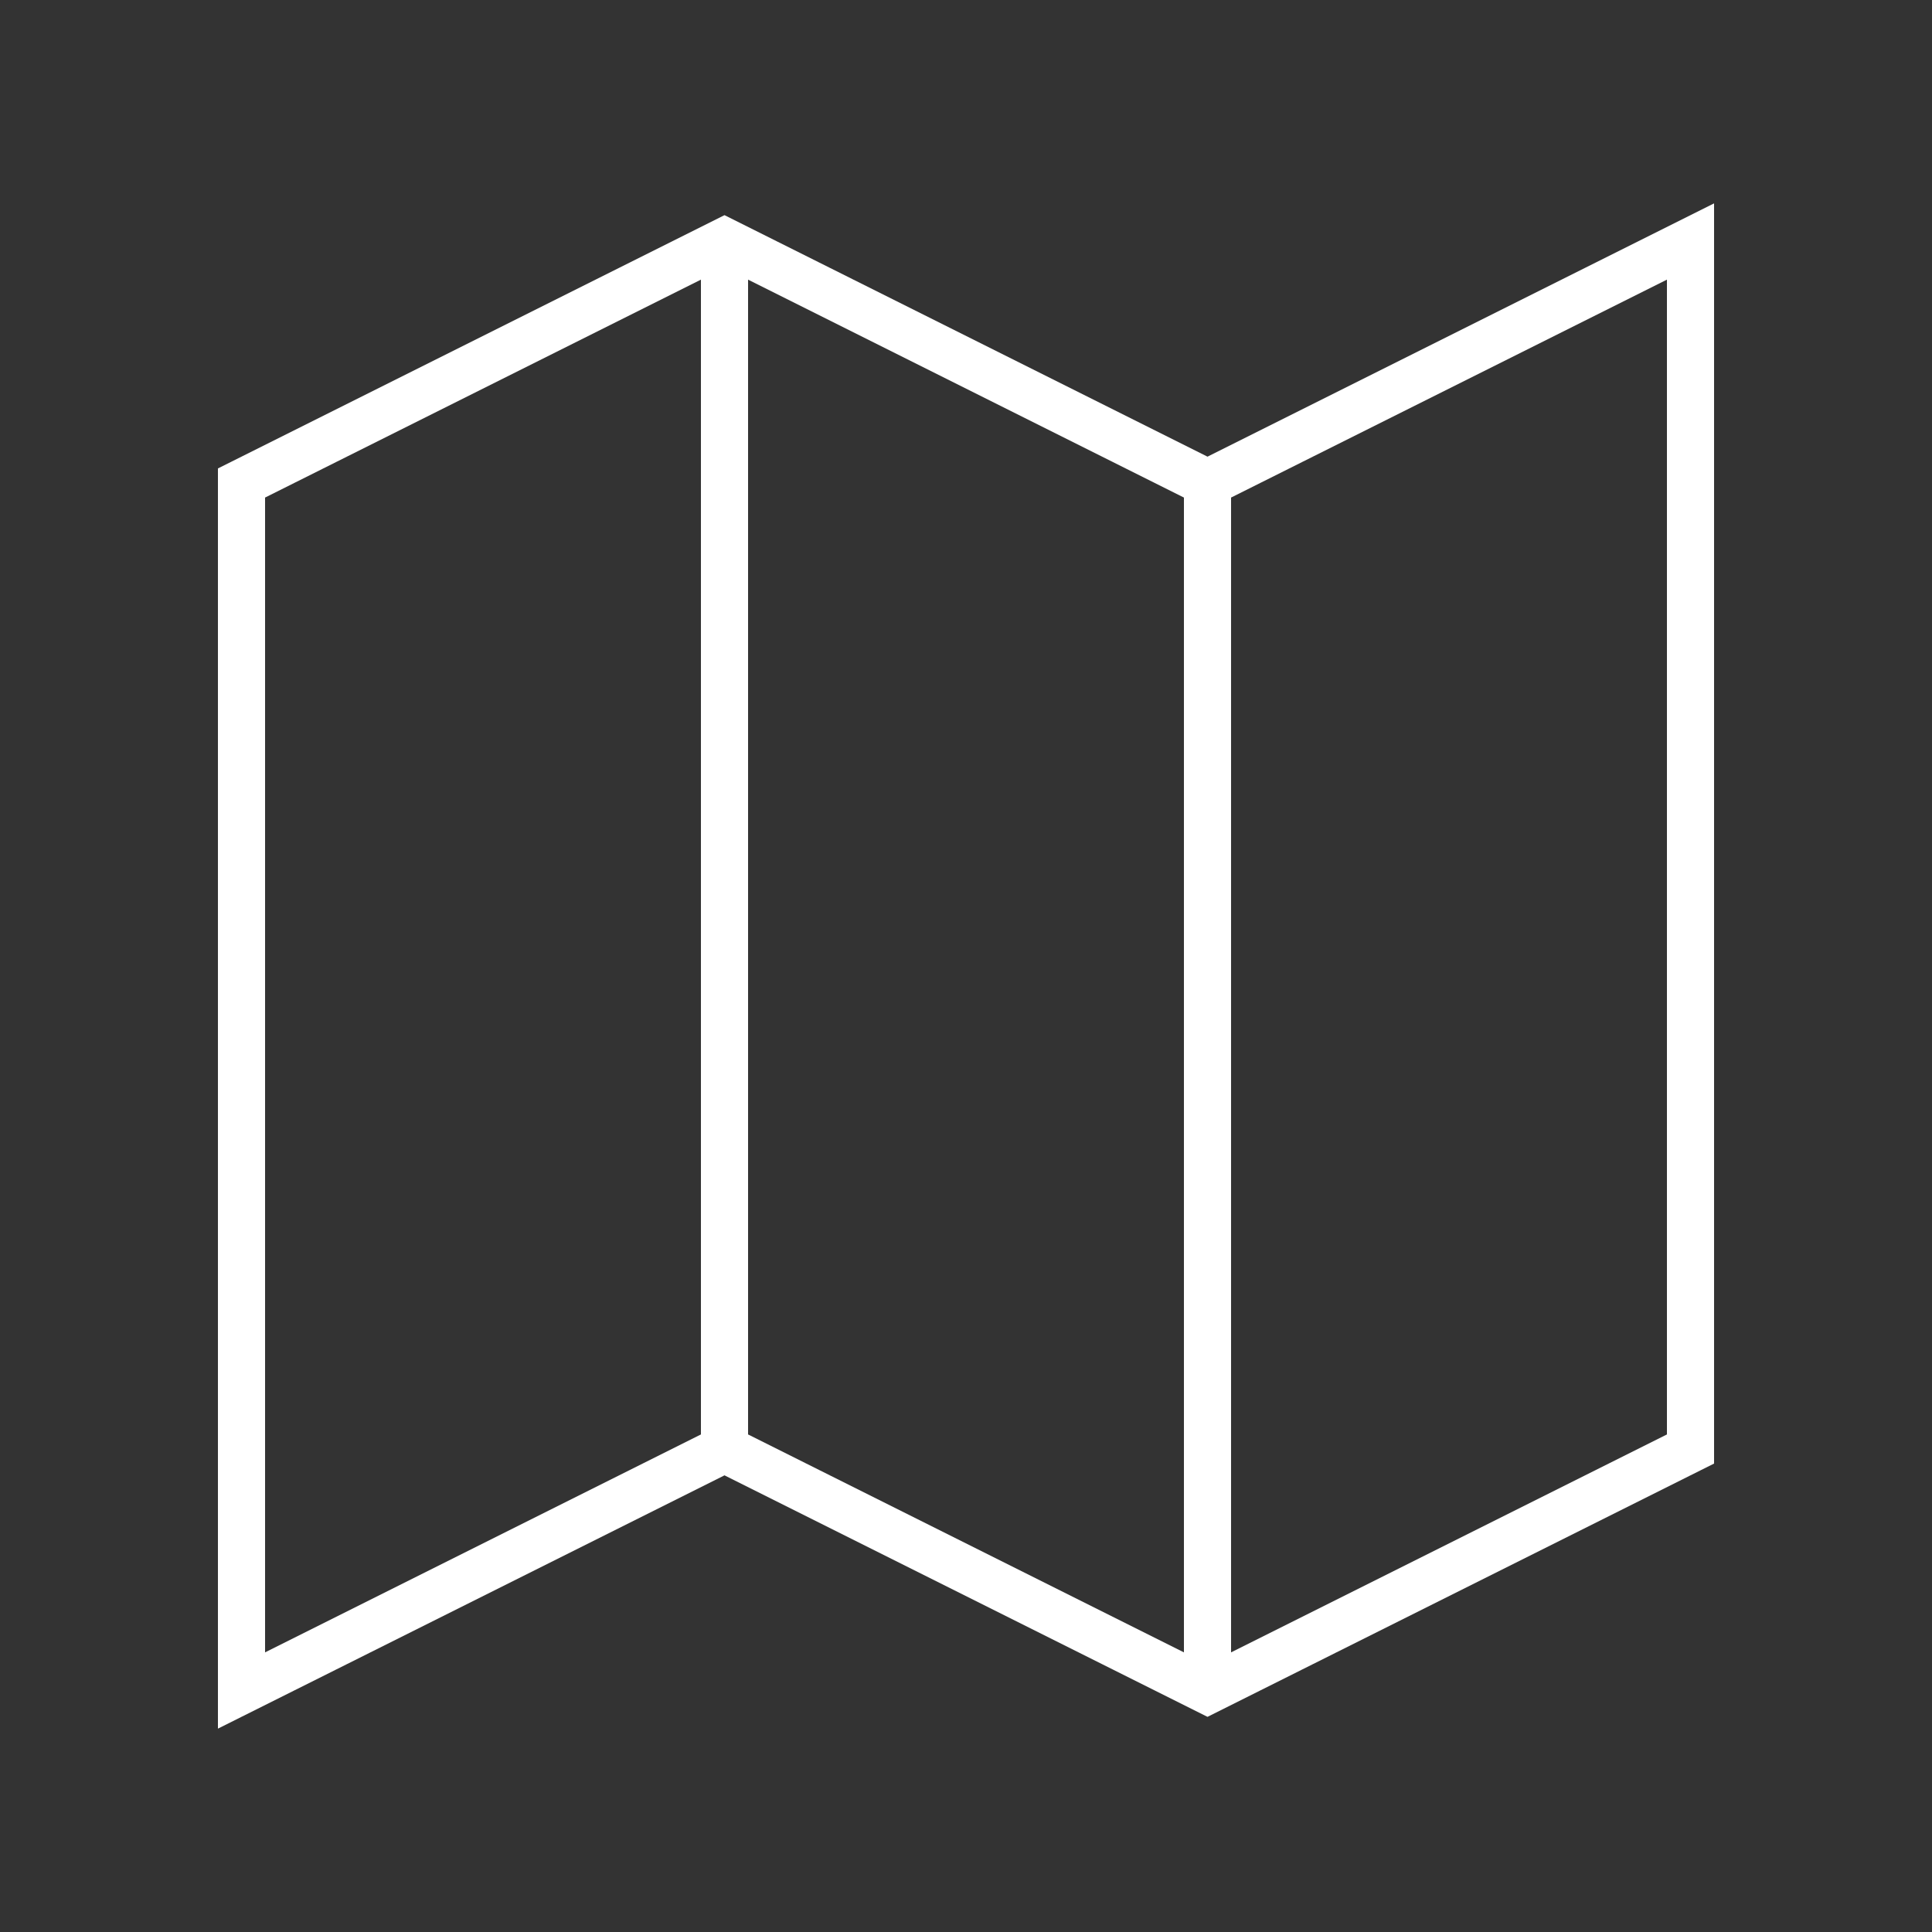 <svg width="41" height="41" viewBox="0 0 41 41" fill="none" xmlns="http://www.w3.org/2000/svg">
<rect x="0" y="0" width="41" height="41" fill="#333333" stroke="none"/>
<path d="M5.125 10.25L15.375 5.125L25.625 10.25L35.875 5.125V30.75L25.625 35.875L15.375 30.75L5.125 35.875V10.25Z" stroke="white" strokeWidth="3" strokeLinecap="round" strokeLinejoin="round"/>
<path d="M15.375 5.125V30.75" stroke="white" strokeWidth="3" strokeLinecap="round" strokeLinejoin="round"/>
<path d="M25.625 10.25V35.875" stroke="white" strokeWidth="3" strokeLinecap="round" strokeLinejoin="round"/>
</svg>

